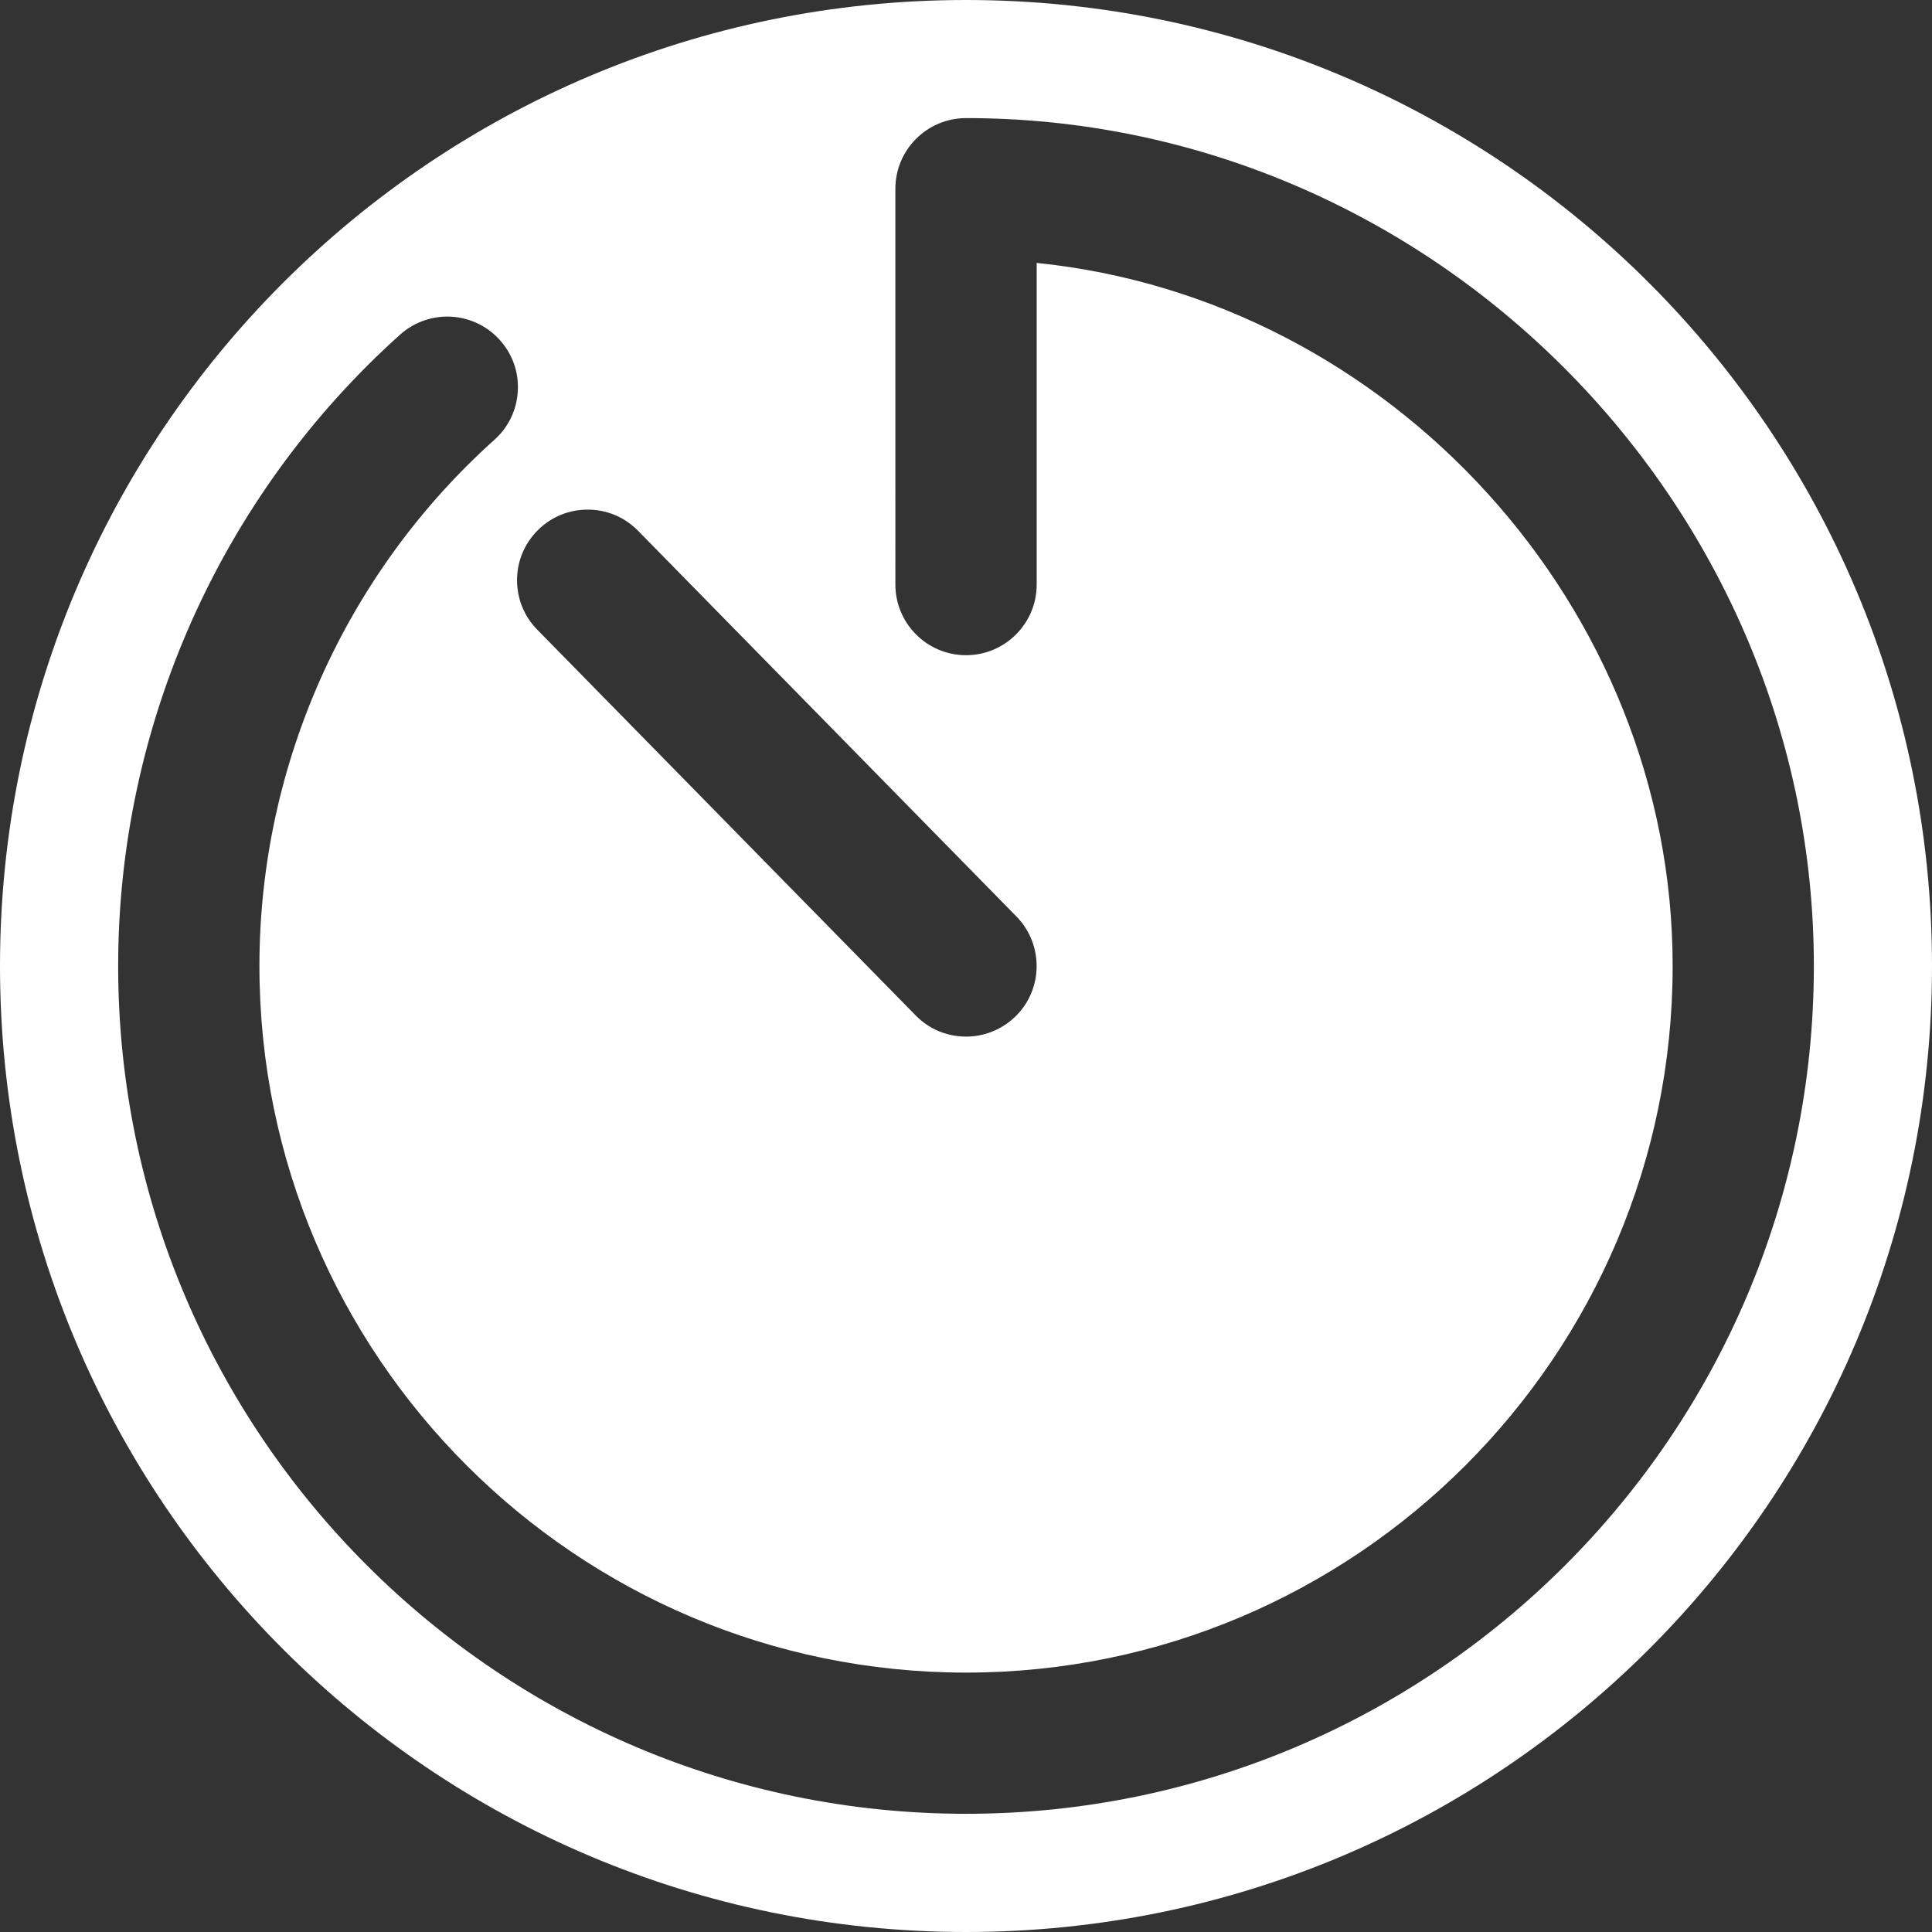 <?xml version="1.0" encoding="UTF-8" standalone="no"?>
<!-- Generator: Adobe Illustrator 16.0.0, SVG Export Plug-In . SVG Version: 6.00 Build 0)  -->

<svg
   version="1.1"
   id="Capa_1"
   x="0px"
   y="0px"
   width="437.75px"
   height="437.75px"
   viewBox="0 0 437.75 437.75"
   style="enable-background:new 0 0 437.75 437.75;"
   xml:space="preserve"
   sodipodi:docname="timewhite.svg"
   inkscape:version="1.2 (dc2aedaf03, 2022-05-15)"
   xmlns:inkscape="http://www.inkscape.org/namespaces/inkscape"
   xmlns:sodipodi="http://sodipodi.sourceforge.net/DTD/sodipodi-0.dtd"
   xmlns="http://www.w3.org/2000/svg"
   xmlns:svg="http://www.w3.org/2000/svg"><rect x="0" y="0" width="437.75" height="437.75" fill="#333333" stroke="none"/><defs
   id="defs1834" /><sodipodi:namedview
   id="namedview1832"
   pagecolor="#505050"
   bordercolor="#eeeeee"
   borderopacity="1"
   inkscape:showpageshadow="0"
   inkscape:pageopacity="0"
   inkscape:pagecheckerboard="0"
   inkscape:deskcolor="#505050"
   showgrid="false"
   inkscape:zoom="1.2312964"
   inkscape:cx="218.46892"
   inkscape:cy="218.46892"
   inkscape:window-width="1366"
   inkscape:window-height="697"
   inkscape:window-x="-8"
   inkscape:window-y="-8"
   inkscape:window-maximized="1"
   inkscape:current-layer="Capa_1" />
<g
   id="g1799"
   style="fill:#ffffff">
	<path
   d="M218.872,0C97.989,0,0,97.989,0,218.872C0,339.764,97.989,437.75,218.872,437.75c120.892,0,218.878-97.986,218.878-218.878   C437.75,97.989,339.764,0,218.872,0z M133.145,115.466c4.342,0,8.404,1.708,11.436,4.807l85.728,87.388   c6.173,6.311,6.082,16.468-0.217,22.635c-3.029,2.942-7.001,4.575-11.208,4.575c-4.347,0-8.424-1.717-11.442-4.828l-85.709-87.369   c-2.996-3.044-4.618-7.077-4.582-11.364c0.036-4.267,1.748-8.269,4.795-11.265C124.954,117.087,128.932,115.466,133.145,115.466z    M218.884,410.968c-105.934,0-192.111-86.175-192.111-192.096c0-54.491,23.293-106.633,63.888-143.061   c2.963-2.636,6.752-4.083,10.683-4.083c4.531,0,8.878,1.931,11.901,5.308c2.874,3.204,4.324,7.305,4.078,11.583   c-0.24,4.26-2.12,8.19-5.306,11.031c-33.825,30.352-53.238,73.805-53.238,119.222c0,88.28,71.826,160.103,160.112,160.103   c88.267,0,160.097-71.817,160.097-160.103c0-81.419-63.897-151.134-144.098-159.301v72.877c0,8.824-7.176,16.006-16.006,16.006   c-8.83,0-16.012-7.182-16.012-16.006V42.766c0-8.824,7.182-16.006,16.012-16.006c1.543,0,3.104,0.018,4.642,0.057   c103.358,2.447,187.455,88.598,187.455,192.048C410.98,324.793,324.806,410.968,218.884,410.968z"
   id="path1797"
   style="fill:#ffffff" />
</g>
<g
   id="g1801">
</g>
<g
   id="g1803">
</g>
<g
   id="g1805">
</g>
<g
   id="g1807">
</g>
<g
   id="g1809">
</g>
<g
   id="g1811">
</g>
<g
   id="g1813">
</g>
<g
   id="g1815">
</g>
<g
   id="g1817">
</g>
<g
   id="g1819">
</g>
<g
   id="g1821">
</g>
<g
   id="g1823">
</g>
<g
   id="g1825">
</g>
<g
   id="g1827">
</g>
<g
   id="g1829">
</g>
</svg>

